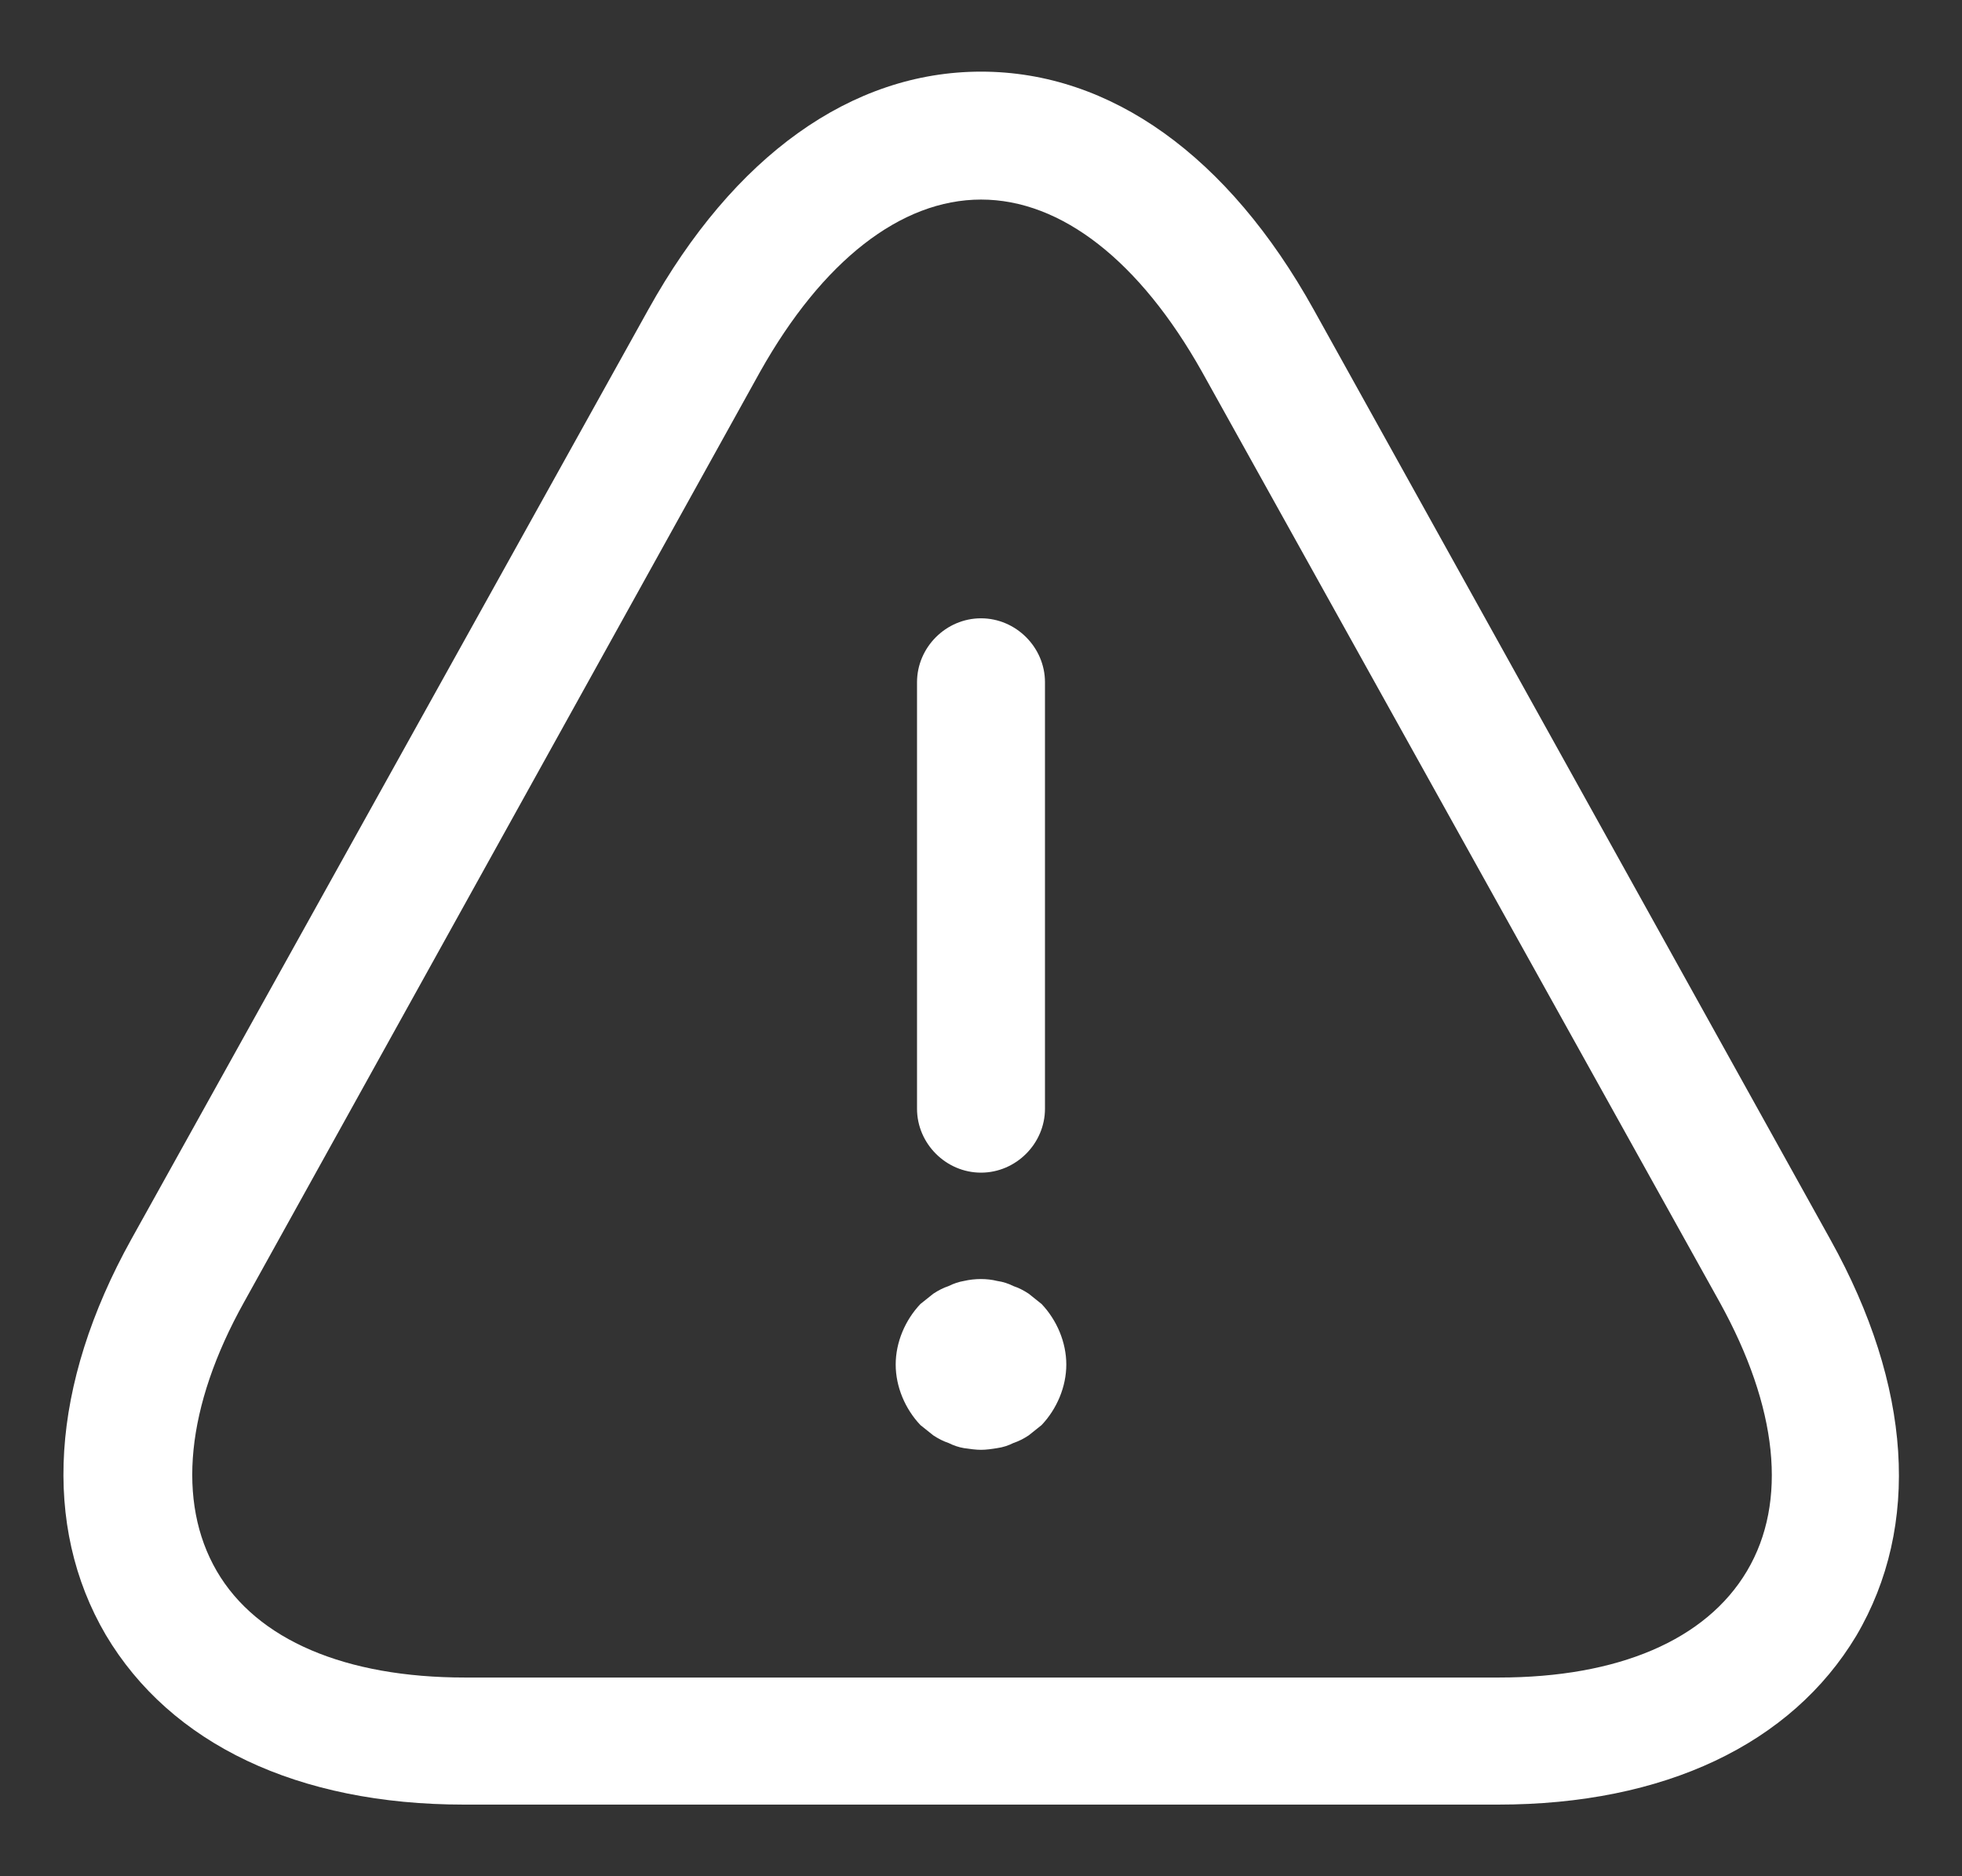 <svg width="23" height="22" viewBox="0 0 23 22" fill="none" xmlns="http://www.w3.org/2000/svg">
<rect x="0" y="0" width="23" height="22" fill="#333333" stroke="none"/>
<g id="vuesax/outline/danger">
<g id="danger">
<path id="Vector" d="M11.5 13.75C11.09 13.75 10.75 13.41 10.75 13V8C10.75 7.59 11.09 7.25 11.5 7.25C11.91 7.25 12.25 7.59 12.25 8V13C12.25 13.41 11.91 13.75 11.5 13.75Z" fill="white"/>
<path id="Vector_2" d="M11.5 17C11.44 17 11.37 16.99 11.3 16.98C11.24 16.97 11.18 16.95 11.12 16.92C11.06 16.9 11 16.87 10.94 16.83C10.89 16.79 10.84 16.75 10.79 16.71C10.61 16.52 10.5 16.26 10.5 16C10.5 15.74 10.61 15.48 10.79 15.29C10.84 15.25 10.89 15.21 10.94 15.17C11 15.13 11.06 15.1 11.12 15.08C11.18 15.05 11.24 15.03 11.3 15.02C11.43 14.99 11.57 14.99 11.69 15.02C11.76 15.03 11.82 15.05 11.88 15.08C11.94 15.1 12 15.13 12.06 15.17C12.11 15.21 12.16 15.25 12.21 15.29C12.39 15.48 12.5 15.74 12.5 16C12.5 16.26 12.39 16.52 12.21 16.71C12.16 16.75 12.11 16.79 12.06 16.83C12 16.87 11.94 16.9 11.88 16.92C11.82 16.95 11.76 16.97 11.69 16.98C11.63 16.99 11.56 17 11.5 17Z" fill="white"/>
<path id="Vector_3" d="M17.561 21.16H5.44C3.49 21.16 2 20.45 1.24 19.17C0.49 17.89 0.59 16.24 1.54 14.53L7.6 3.63C8.6 1.83 9.98 0.84 11.501 0.84C13.021 0.84 14.4 1.83 15.4 3.63L21.46 14.54C22.41 16.25 22.52 17.89 21.761 19.18C21 20.45 19.511 21.16 17.561 21.16ZM11.501 2.34C10.56 2.34 9.64 3.06 8.91 4.36L2.86 15.27C2.18 16.49 2.07 17.61 2.54 18.42C3.01 19.23 4.05 19.67 5.45 19.67H17.57C18.971 19.67 20 19.23 20.48 18.42C20.96 17.61 20.84 16.5 20.16 15.27L14.091 4.36C13.361 3.06 12.441 2.34 11.501 2.34Z" fill="white"/>
</g>
</g>
</svg>
